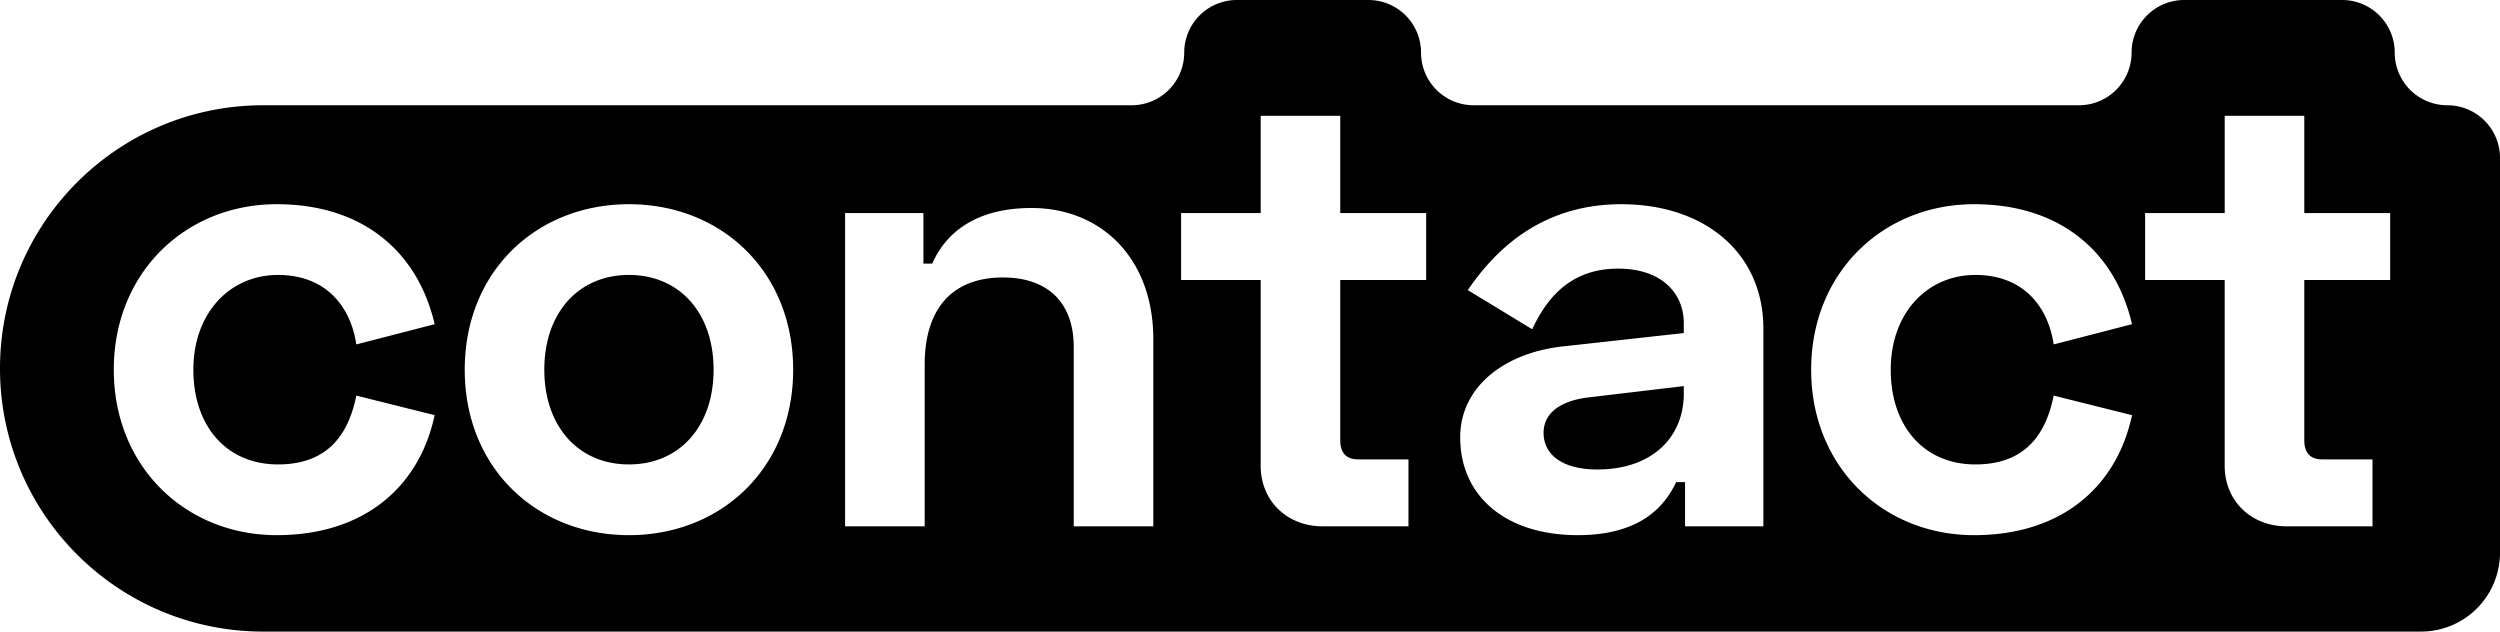 <svg xmlns="http://www.w3.org/2000/svg" width="95" height="24" fill="currentColor" viewBox="0 0 95 24">
  <path fill-rule="evenodd" d="M95 6v15a3 3 0 01-3 3H10C4.477 24 0 19.523 0 14S4.477 4 10 4h33a2 2 0 002-2 2 2 0 012-2h5a2 2 0 012 2 2 2 0 002 2h23a2 2 0 002-2 2 2 0 012-2h6a2 2 0 012 2 2 2 0 002 2 2 2 0 012 2zM44.882 8.096v2.544h3.024v7.056c0 1.344 1.008 2.304 2.352 2.304h3.264v-2.544h-1.92c-.432 0-.672-.24-.672-.72V10.64h3.264V8.096H50.93V4.4h-3.024v3.696h-3.024zM4.324 14.048c0 3.696 2.736 6.288 6.192 6.288 3.336 0 5.424-1.848 6-4.56l-2.976-.744c-.312 1.56-1.152 2.616-2.976 2.616-1.944 0-3.216-1.44-3.216-3.6s1.392-3.6 3.216-3.6c1.824 0 2.76 1.2 2.976 2.64l2.976-.768c-.624-2.712-2.688-4.56-6-4.56-3.456 0-6.192 2.592-6.192 6.288zm13.336 0c0 3.744 2.736 6.288 6.24 6.288s6.24-2.544 6.24-6.288S27.404 7.76 23.9 7.76s-6.24 2.544-6.24 6.288zm3.024 0c0-2.16 1.296-3.6 3.216-3.6 1.92 0 3.216 1.44 3.216 3.6s-1.296 3.6-3.216 3.6c-1.92 0-3.216-1.44-3.216-3.6zM35.138 20h-3.024V8.096h2.976v1.92h.336c.48-1.104 1.584-2.112 3.768-2.112 2.64 0 4.632 1.896 4.632 4.992V20h-3.024v-6.816c0-1.656-.96-2.64-2.688-2.64-1.944 0-2.976 1.2-2.976 3.312V20zm23.086-7.488l-2.448-1.488c.936-1.368 2.664-3.264 5.832-3.264 3.168 0 5.4 1.848 5.4 4.728V20h-2.976v-1.68h-.336c-.384.792-1.224 2.016-3.744 2.016-2.688 0-4.464-1.44-4.464-3.72 0-1.896 1.656-3.216 3.936-3.456l4.56-.504v-.384c0-1.104-.816-2.064-2.496-2.064-1.68 0-2.64.96-3.264 2.304zm2.112 2.592c-1.128.144-1.68.648-1.68 1.344 0 .816.696 1.392 2.04 1.392 2.112 0 3.288-1.248 3.288-2.88v-.288l-3.648.432zm8.488-1.056c0 3.696 2.736 6.288 6.192 6.288 3.336 0 5.424-1.848 6-4.56l-2.976-.744c-.312 1.56-1.152 2.616-2.976 2.616-1.944 0-3.216-1.44-3.216-3.6s1.392-3.6 3.216-3.6c1.824 0 2.76 1.2 2.976 2.64l2.976-.768c-.624-2.712-2.688-4.56-6-4.56-3.456 0-6.192 2.592-6.192 6.288zm12.69-3.408V8.096h3.025V4.4h3.024v3.696h3.264v2.544h-3.264v6.096c0 .48.24.72.672.72h1.92V20H86.89c-1.344 0-2.352-.96-2.352-2.304V10.64h-3.024z" clip-rule="evenodd"/>
</svg>
